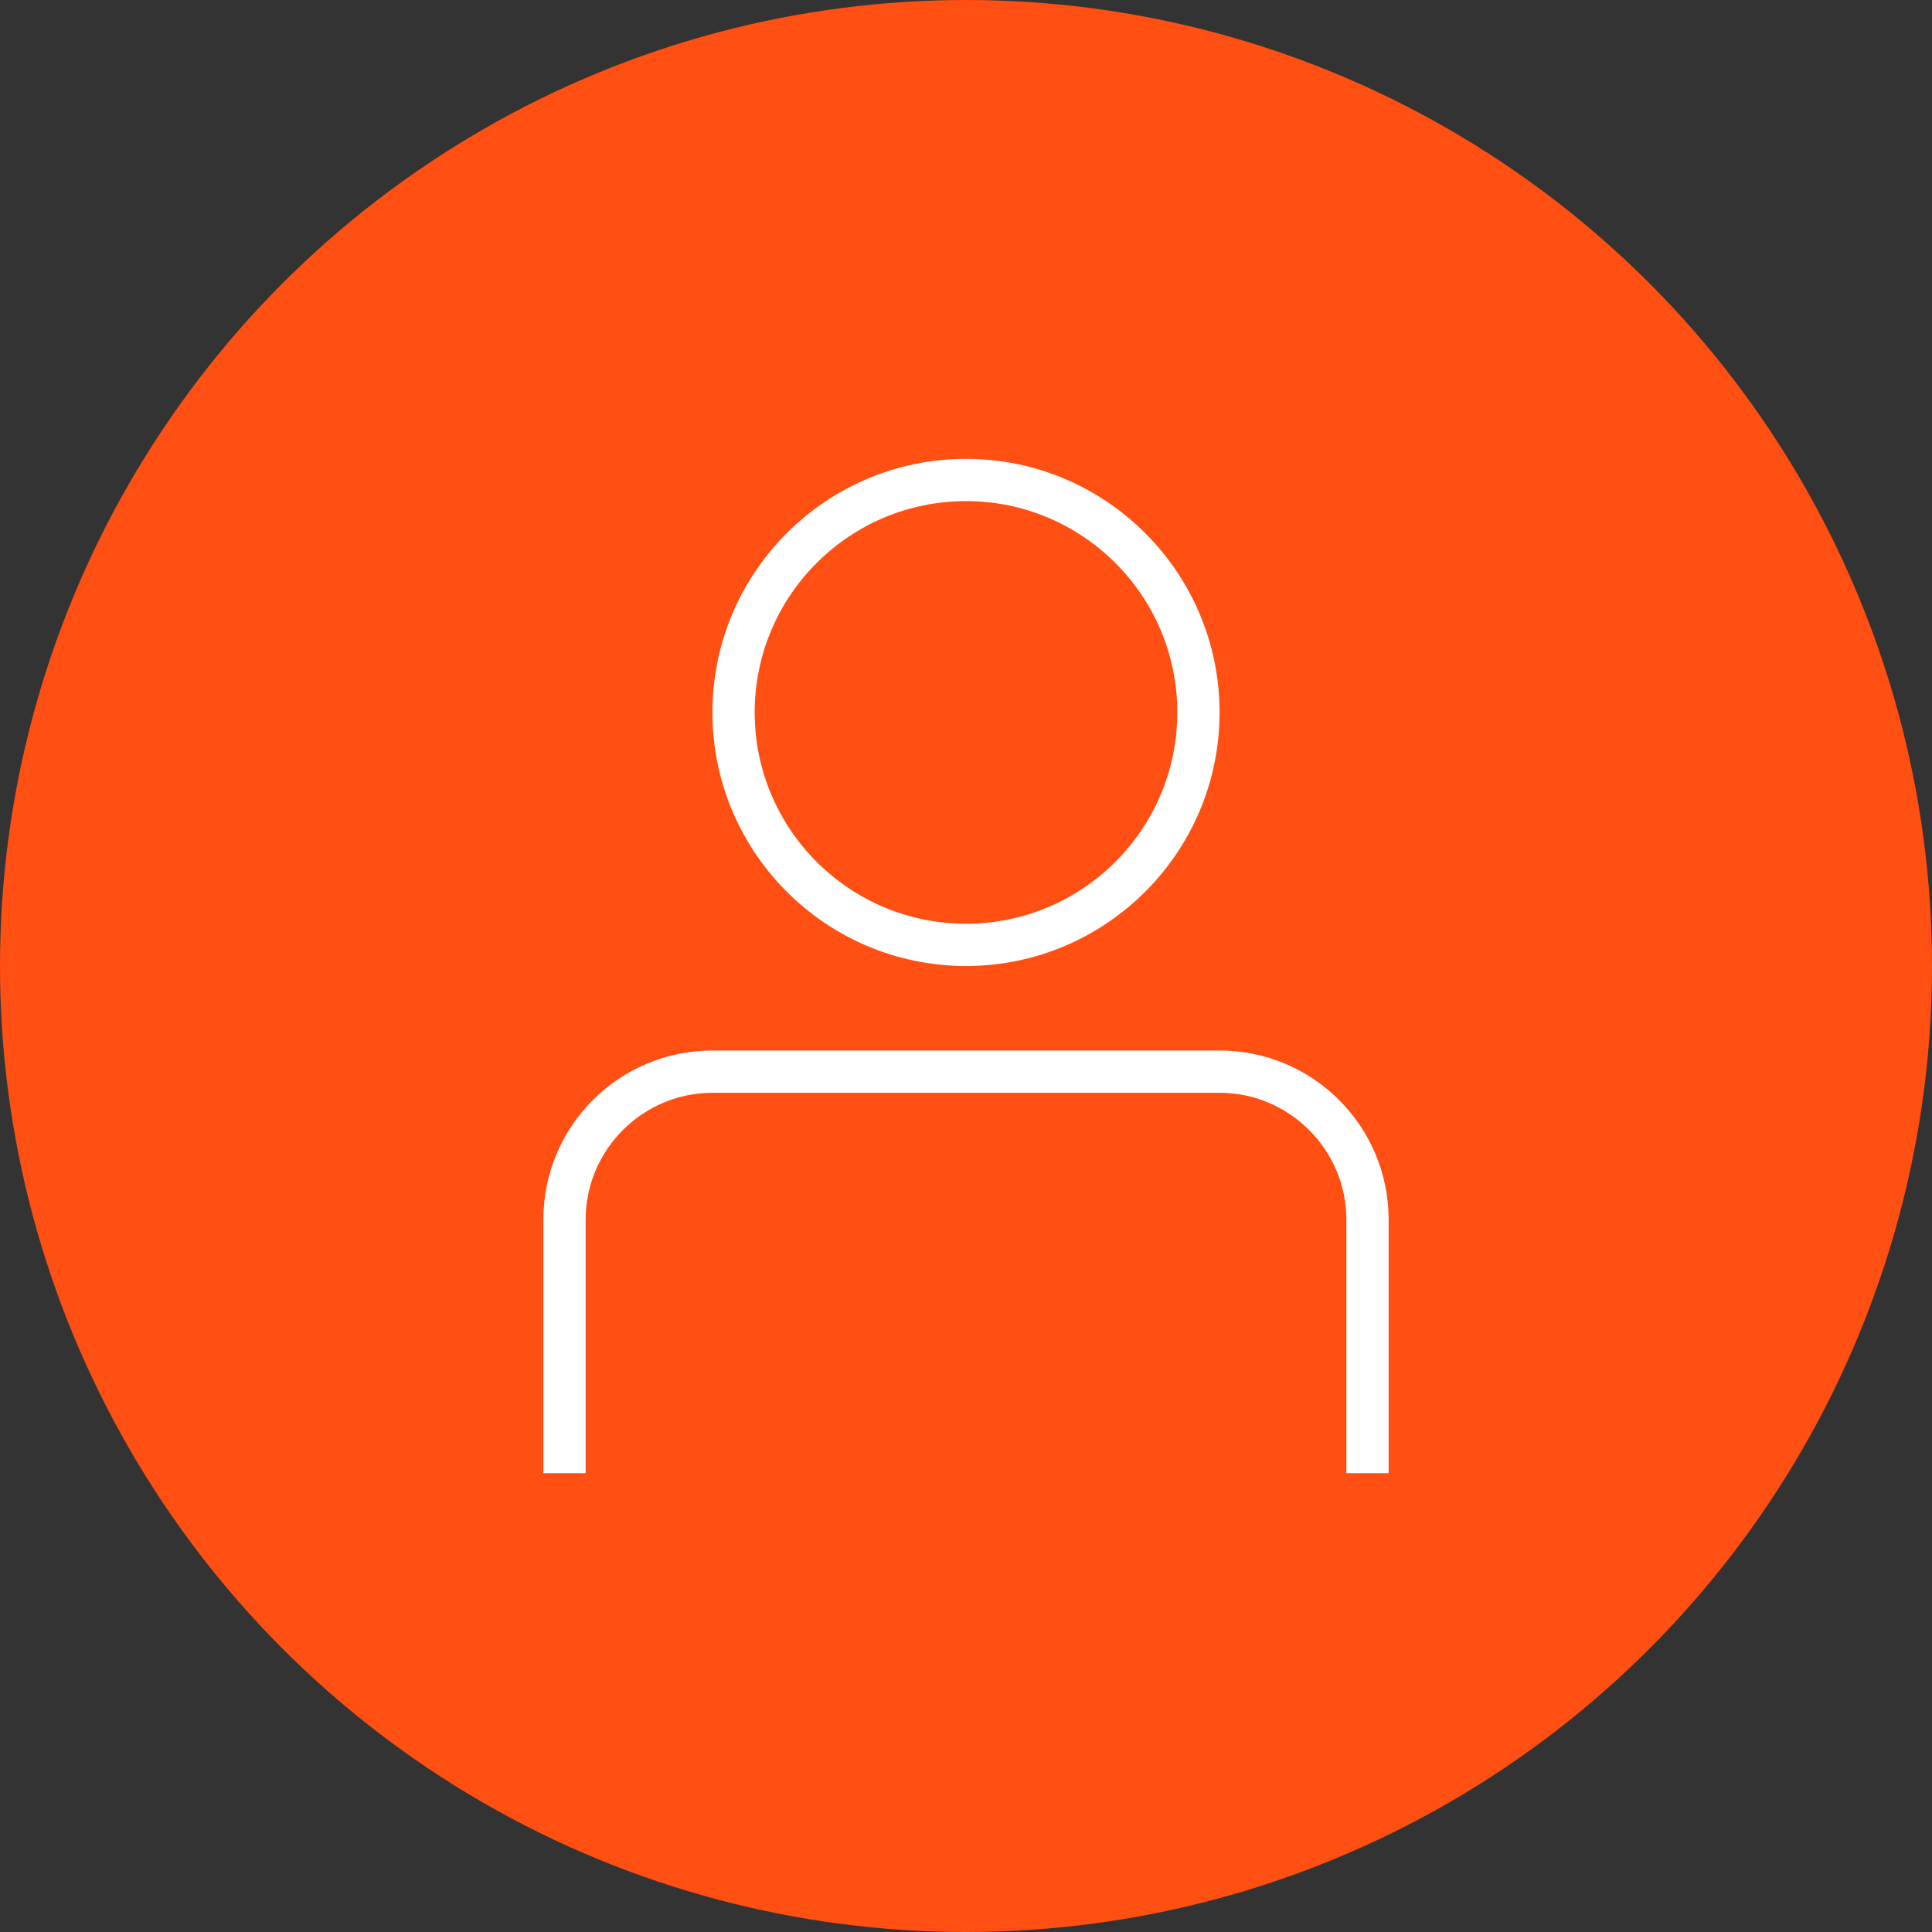 <?xml version="1.0" encoding="UTF-8"?>
<svg width="80px" height="80px" viewBox="0 0 80 80" version="1.1" xmlns="http://www.w3.org/2000/svg" xmlns:xlink="http://www.w3.org/1999/xlink">
    <rect x="0" y="0" width="80" height="80" fill="#333333" stroke="none"/>
    <!-- Generator: Sketch 54.1 (76490) - https://sketchapp.com -->
    <title>005-C80px</title>
    <desc>Created with Sketch.</desc>
    <g id="NEW_icons" stroke="none" stroke-width="1" fill="none" fill-rule="evenodd">
        <g id="icons_UD_new-Copy" transform="translate(-2284, -827)">
            <g id="005-C80px" transform="translate(2284, 827)">
                <circle id="Oval-Copy-95" fill="#FF4F12" cx="40" cy="40" r="40"></circle>
                <g id="005-B32px-Copy-9" transform="translate(12, 12)">
                    <path d="M28,8.75 C32.83,8.75 36.75,12.67 36.75,17.5 C36.75,22.33 32.83,26.25 28,26.25 C23.17,26.25 19.25,22.33 19.25,17.5 C19.25,12.67 23.17,8.75 28,8.75 L28,8.75 Z M28,7 C22.207,7 17.5,11.707 17.5,17.5 C17.5,23.293 22.207,28 28,28 C33.792,28 38.5,23.293 38.5,17.5 C38.5,11.707 33.792,7 28,7 L28,7 Z" id="Shape" fill="#FFFFFF" fill-rule="nonzero"></path>
                    <path d="M12.25,49 L12.25,38.5 C12.25,35.612 14.613,33.25 17.5,33.25 L38.5,33.25 C41.388,33.25 43.75,35.612 43.75,38.5 L43.75,49 L45.5,49 L45.5,38.5 C45.5,34.633 42.367,31.5 38.5,31.5 L17.5,31.5 C13.633,31.5 10.5,34.633 10.5,38.5 L10.5,49 L12.25,49 Z" id="Path" fill="#FFFFFF" fill-rule="nonzero"></path>
                    <rect id="Rectangle" x="0" y="0" width="56" height="56"></rect>
                </g>
            </g>
        </g>
    </g>
</svg>